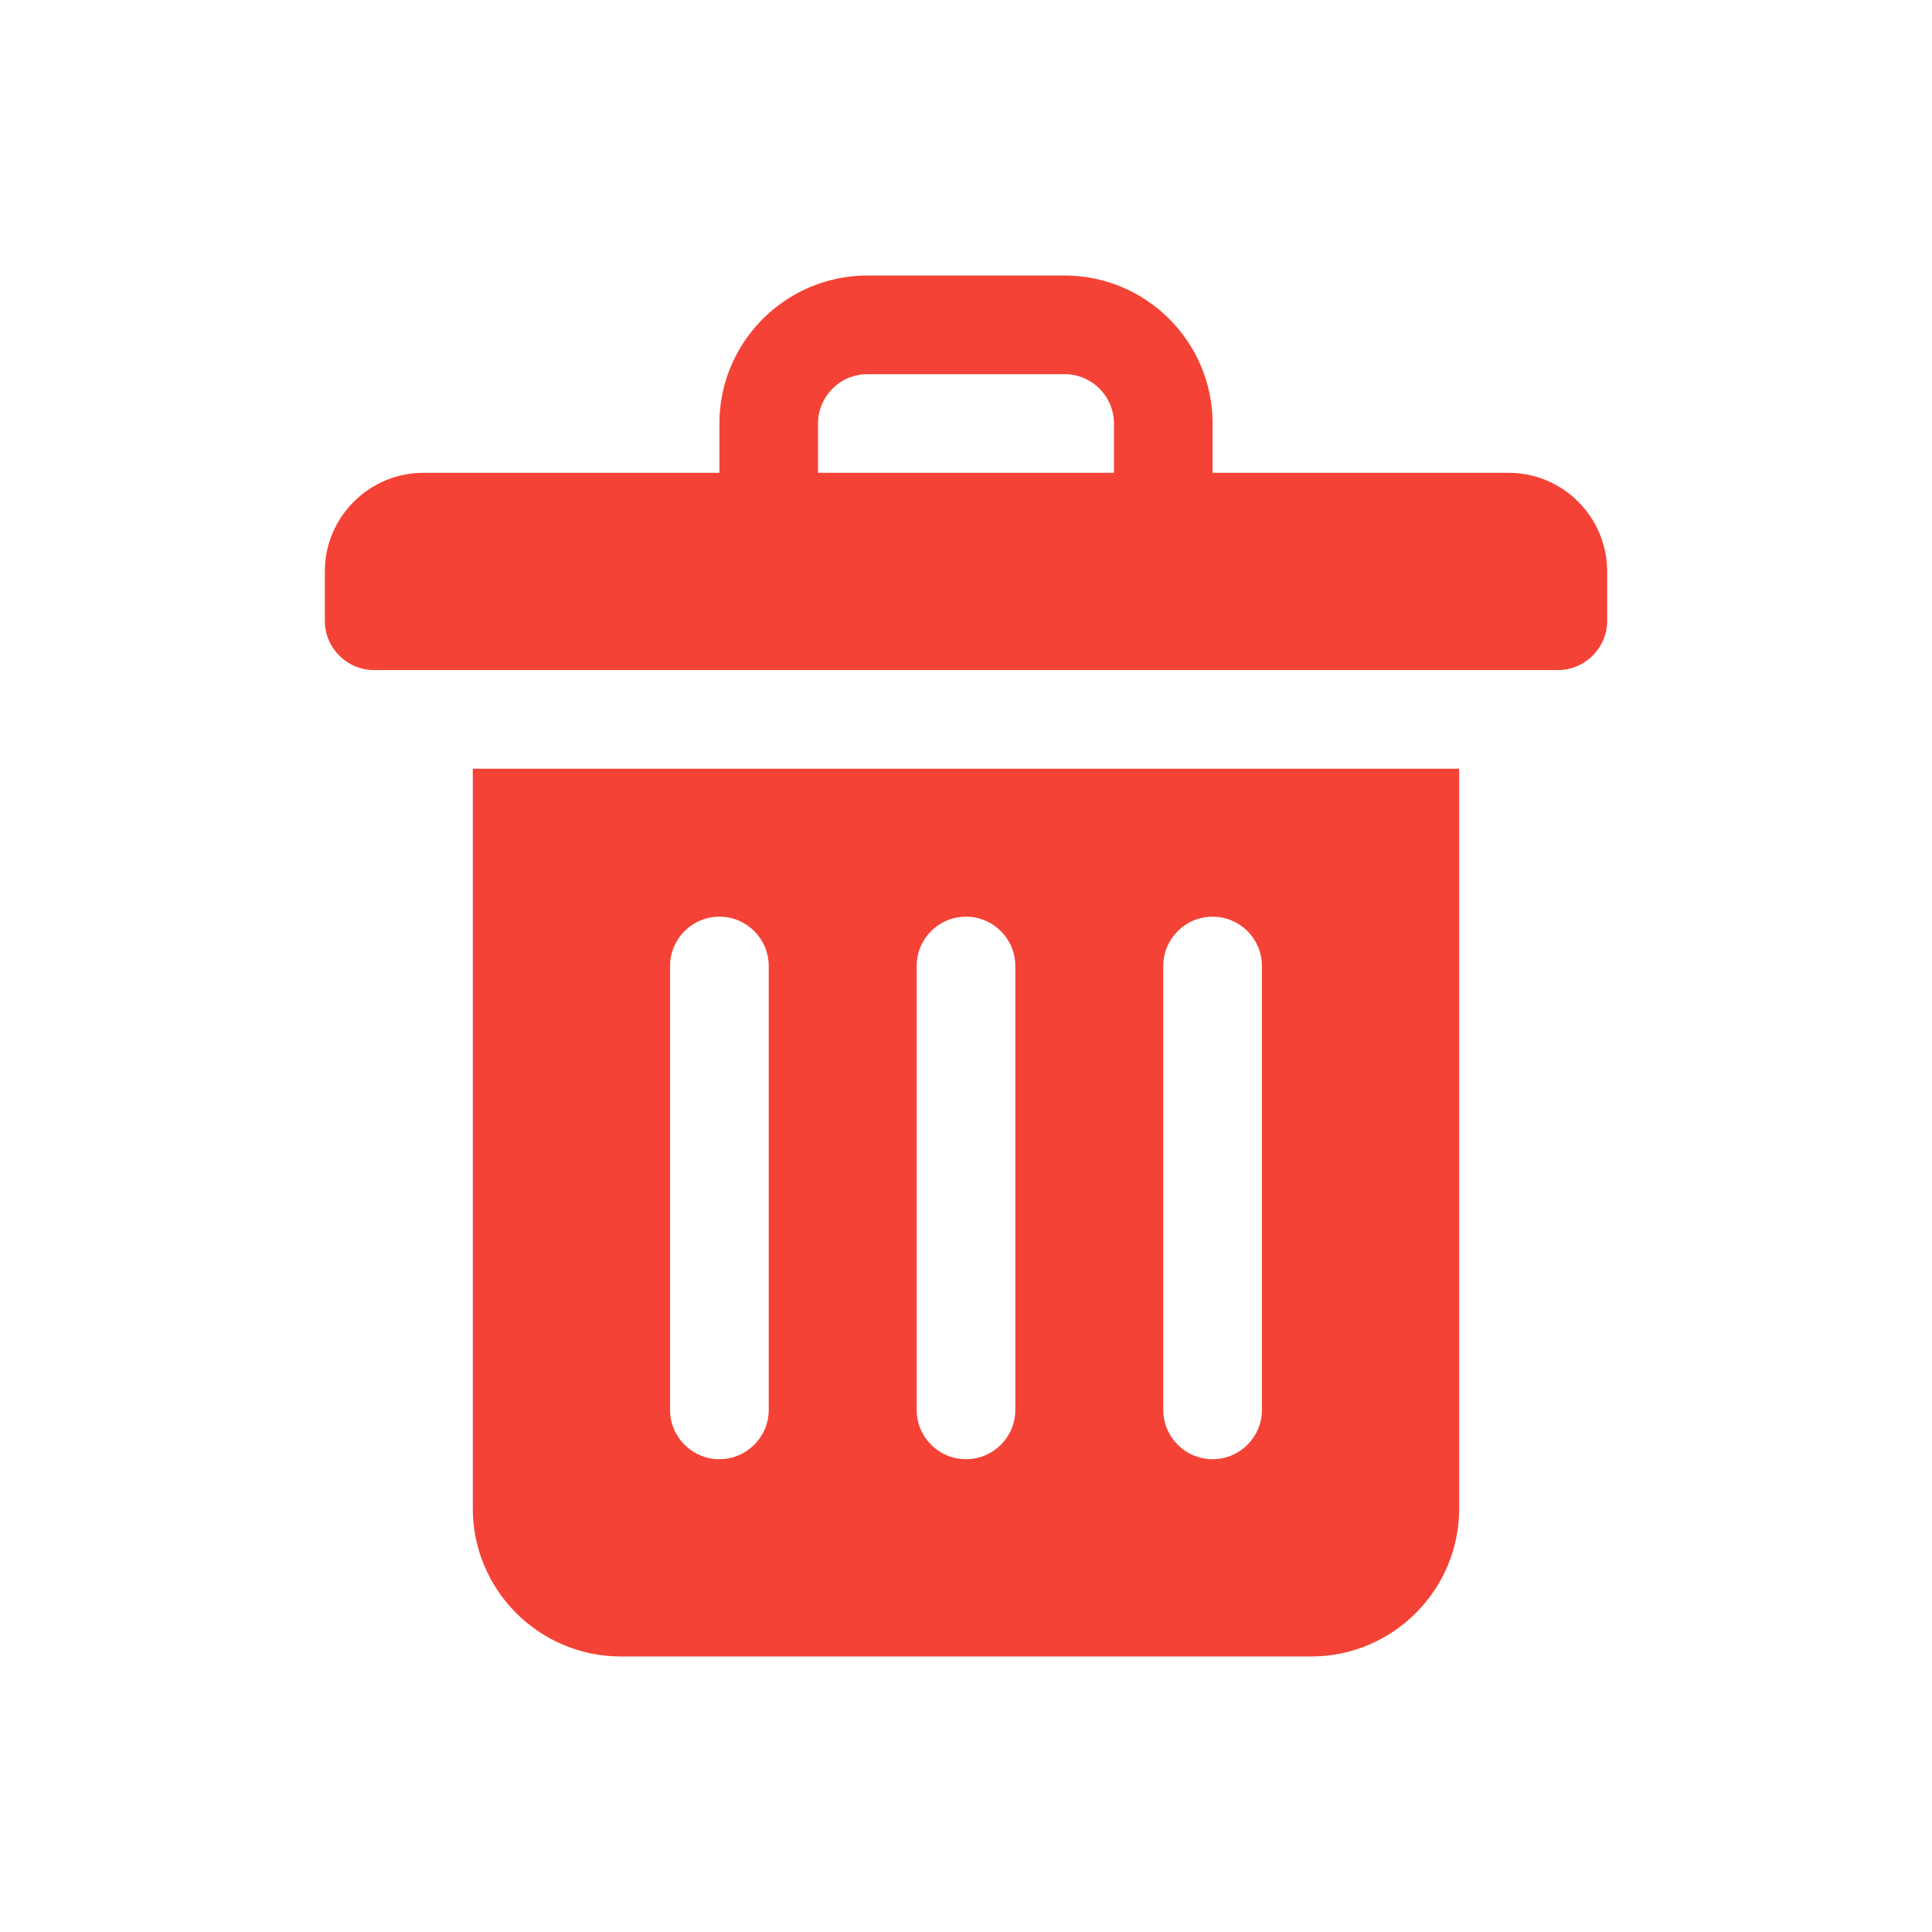 <?xml version="1.0" encoding="UTF-8" standalone="no" ?>
<!DOCTYPE svg PUBLIC "-//W3C//DTD SVG 1.1//EN" "http://www.w3.org/Graphics/SVG/1.1/DTD/svg11.dtd">
<svg xmlns="http://www.w3.org/2000/svg" xmlns:xlink="http://www.w3.org/1999/xlink" version="1.1" width="1080" height="1080" viewBox="0 0 1080 1080" xml:space="preserve">
<desc>Created with Fabric.js 5.2.4</desc>
<defs>
</defs>
<rect x="0" y="0" width="100%" height="100%" fill="transparent"></rect>
<g transform="matrix(1 0 0 1 540 540)" id="3b62fb3c-2710-435c-a61c-d78cbbdee898"  >
<rect style="stroke: none; stroke-width: 1; stroke-dasharray: none; stroke-linecap: butt; stroke-dashoffset: 0; stroke-linejoin: miter; stroke-miterlimit: 4; fill: rgb(255,255,255); fill-rule: nonzero; opacity: 1; visibility: hidden;" vector-effect="non-scaling-stroke"  x="-540" y="-540" rx="0" ry="0" width="1080" height="1080" />
</g>
<g transform="matrix(1 0 0 1 540 540)" id="f7922d11-9a07-4bbb-a4a7-676e612f751c"  >
</g>
<g transform="matrix(1 0 0 1 50 50)"  >
<rect style="stroke: none; stroke-width: 1; stroke-dasharray: none; stroke-linecap: butt; stroke-dashoffset: 0; stroke-linejoin: miter; stroke-miterlimit: 4; fill: rgb(255,255,255); fill-opacity: 0; fill-rule: nonzero; opacity: 1;" vector-effect="non-scaling-stroke"  x="-50" y="-50" rx="0" ry="0" width="100" height="100" />
</g>
<g transform="matrix(1 0 0 1 540 540)"  >
<rect style="stroke: none; stroke-width: 1; stroke-dasharray: none; stroke-linecap: butt; stroke-dashoffset: 0; stroke-linejoin: miter; stroke-miterlimit: 4; fill: rgb(255,255,255); fill-rule: nonzero; opacity: 1; visibility: hidden;" vector-effect="non-scaling-stroke"  x="-540" y="-540" rx="0" ry="0" width="1080" height="1080" />
</g>
<g transform="matrix(1 0 0 1 50 50)"  >
<rect style="stroke: none; stroke-width: 1; stroke-dasharray: none; stroke-linecap: butt; stroke-dashoffset: 0; stroke-linejoin: miter; stroke-miterlimit: 4; fill: rgb(255,255,255); fill-opacity: 0; fill-rule: nonzero; opacity: 1;" vector-effect="non-scaling-stroke"  x="-50" y="-50" rx="0" ry="0" width="100" height="100" />
</g>
<g transform="matrix(1 0 0 1 540 540)"  >
<rect style="stroke: none; stroke-width: 1; stroke-dasharray: none; stroke-linecap: butt; stroke-dashoffset: 0; stroke-linejoin: miter; stroke-miterlimit: 4; fill: rgb(255,255,255); fill-rule: nonzero; opacity: 1; visibility: hidden;" vector-effect="non-scaling-stroke"  x="-540" y="-540" rx="0" ry="0" width="1080" height="1080" />
</g>
<g transform="matrix(NaN NaN NaN NaN 0 0)"  >
<g style=""   >
</g>
</g>
<g transform="matrix(NaN NaN NaN NaN 0 0)"  >
<g style=""   >
</g>
</g>
<g transform="matrix(27.57 0 0 27.57 540 540)"  >
<g style="" vector-effect="non-scaling-stroke"   >
		<g transform="matrix(1 0 0 1 0 5)" id="XMLID_237_"  >
<path style="stroke: none; stroke-width: 1; stroke-dasharray: none; stroke-linecap: butt; stroke-dashoffset: 0; stroke-linejoin: miter; stroke-miterlimit: 4; fill: rgb(244,67,54); fill-rule: nonzero; opacity: 1;" vector-effect="non-scaling-stroke"  transform=" translate(-16, -21)" d="M 6 12 L 6 27 C 6 28.654 7.346 30 9 30 L 23 30 C 24.654 30 26 28.654 26 27 L 26 12 L 6 12 z M 12 25 C 12 25.552 11.552 26 11 26 C 10.448 26 10 25.552 10 25 L 10 16 C 10 15.448 10.448 15 11 15 C 11.552 15 12 15.448 12 16 L 12 25 z M 17 25 C 17 25.552 16.552 26 16 26 C 15.448 26 15 25.552 15 25 L 15 16 C 15 15.448 15.448 15 16 15 C 16.552 15 17 15.448 17 16 L 17 25 z M 22 25 C 22 25.552 21.552 26 21 26 C 20.448 26 20 25.552 20 25 L 20 16 C 20 15.448 20.448 15 21 15 C 21.552 15 22 15.448 22 16 L 22 25 z" stroke-linecap="round" />
</g>
		<g transform="matrix(1 0 0 1 0 -10)" id="XMLID_243_"  >
<path style="stroke: none; stroke-width: 1; stroke-dasharray: none; stroke-linecap: butt; stroke-dashoffset: 0; stroke-linejoin: miter; stroke-miterlimit: 4; fill: rgb(244,67,54); fill-rule: nonzero; opacity: 1;" vector-effect="non-scaling-stroke"  transform=" translate(-16, -6)" d="M 27 6 L 21 6 L 21 5 C 21 3.346 19.654 2 18 2 L 14 2 C 12.346 2 11 3.346 11 5 L 11 6 L 5 6 C 3.897 6 3 6.897 3 8 L 3 9 C 3 9.552 3.448 10 4 10 L 28 10 C 28.552 10 29 9.552 29 9 L 29 8 C 29 6.897 28.103 6 27 6 z M 13 5 C 13 4.449 13.449 4 14 4 L 18 4 C 18.551 4 19 4.449 19 5 L 19 6 L 13 6 L 13 5 z" stroke-linecap="round" />
</g>
</g>
</g>
<g transform="matrix(NaN NaN NaN NaN 0 0)"  >
<g style=""   >
</g>
</g>
<g transform="matrix(NaN NaN NaN NaN 0 0)"  >
<g style=""   >
</g>
</g>
</svg>
